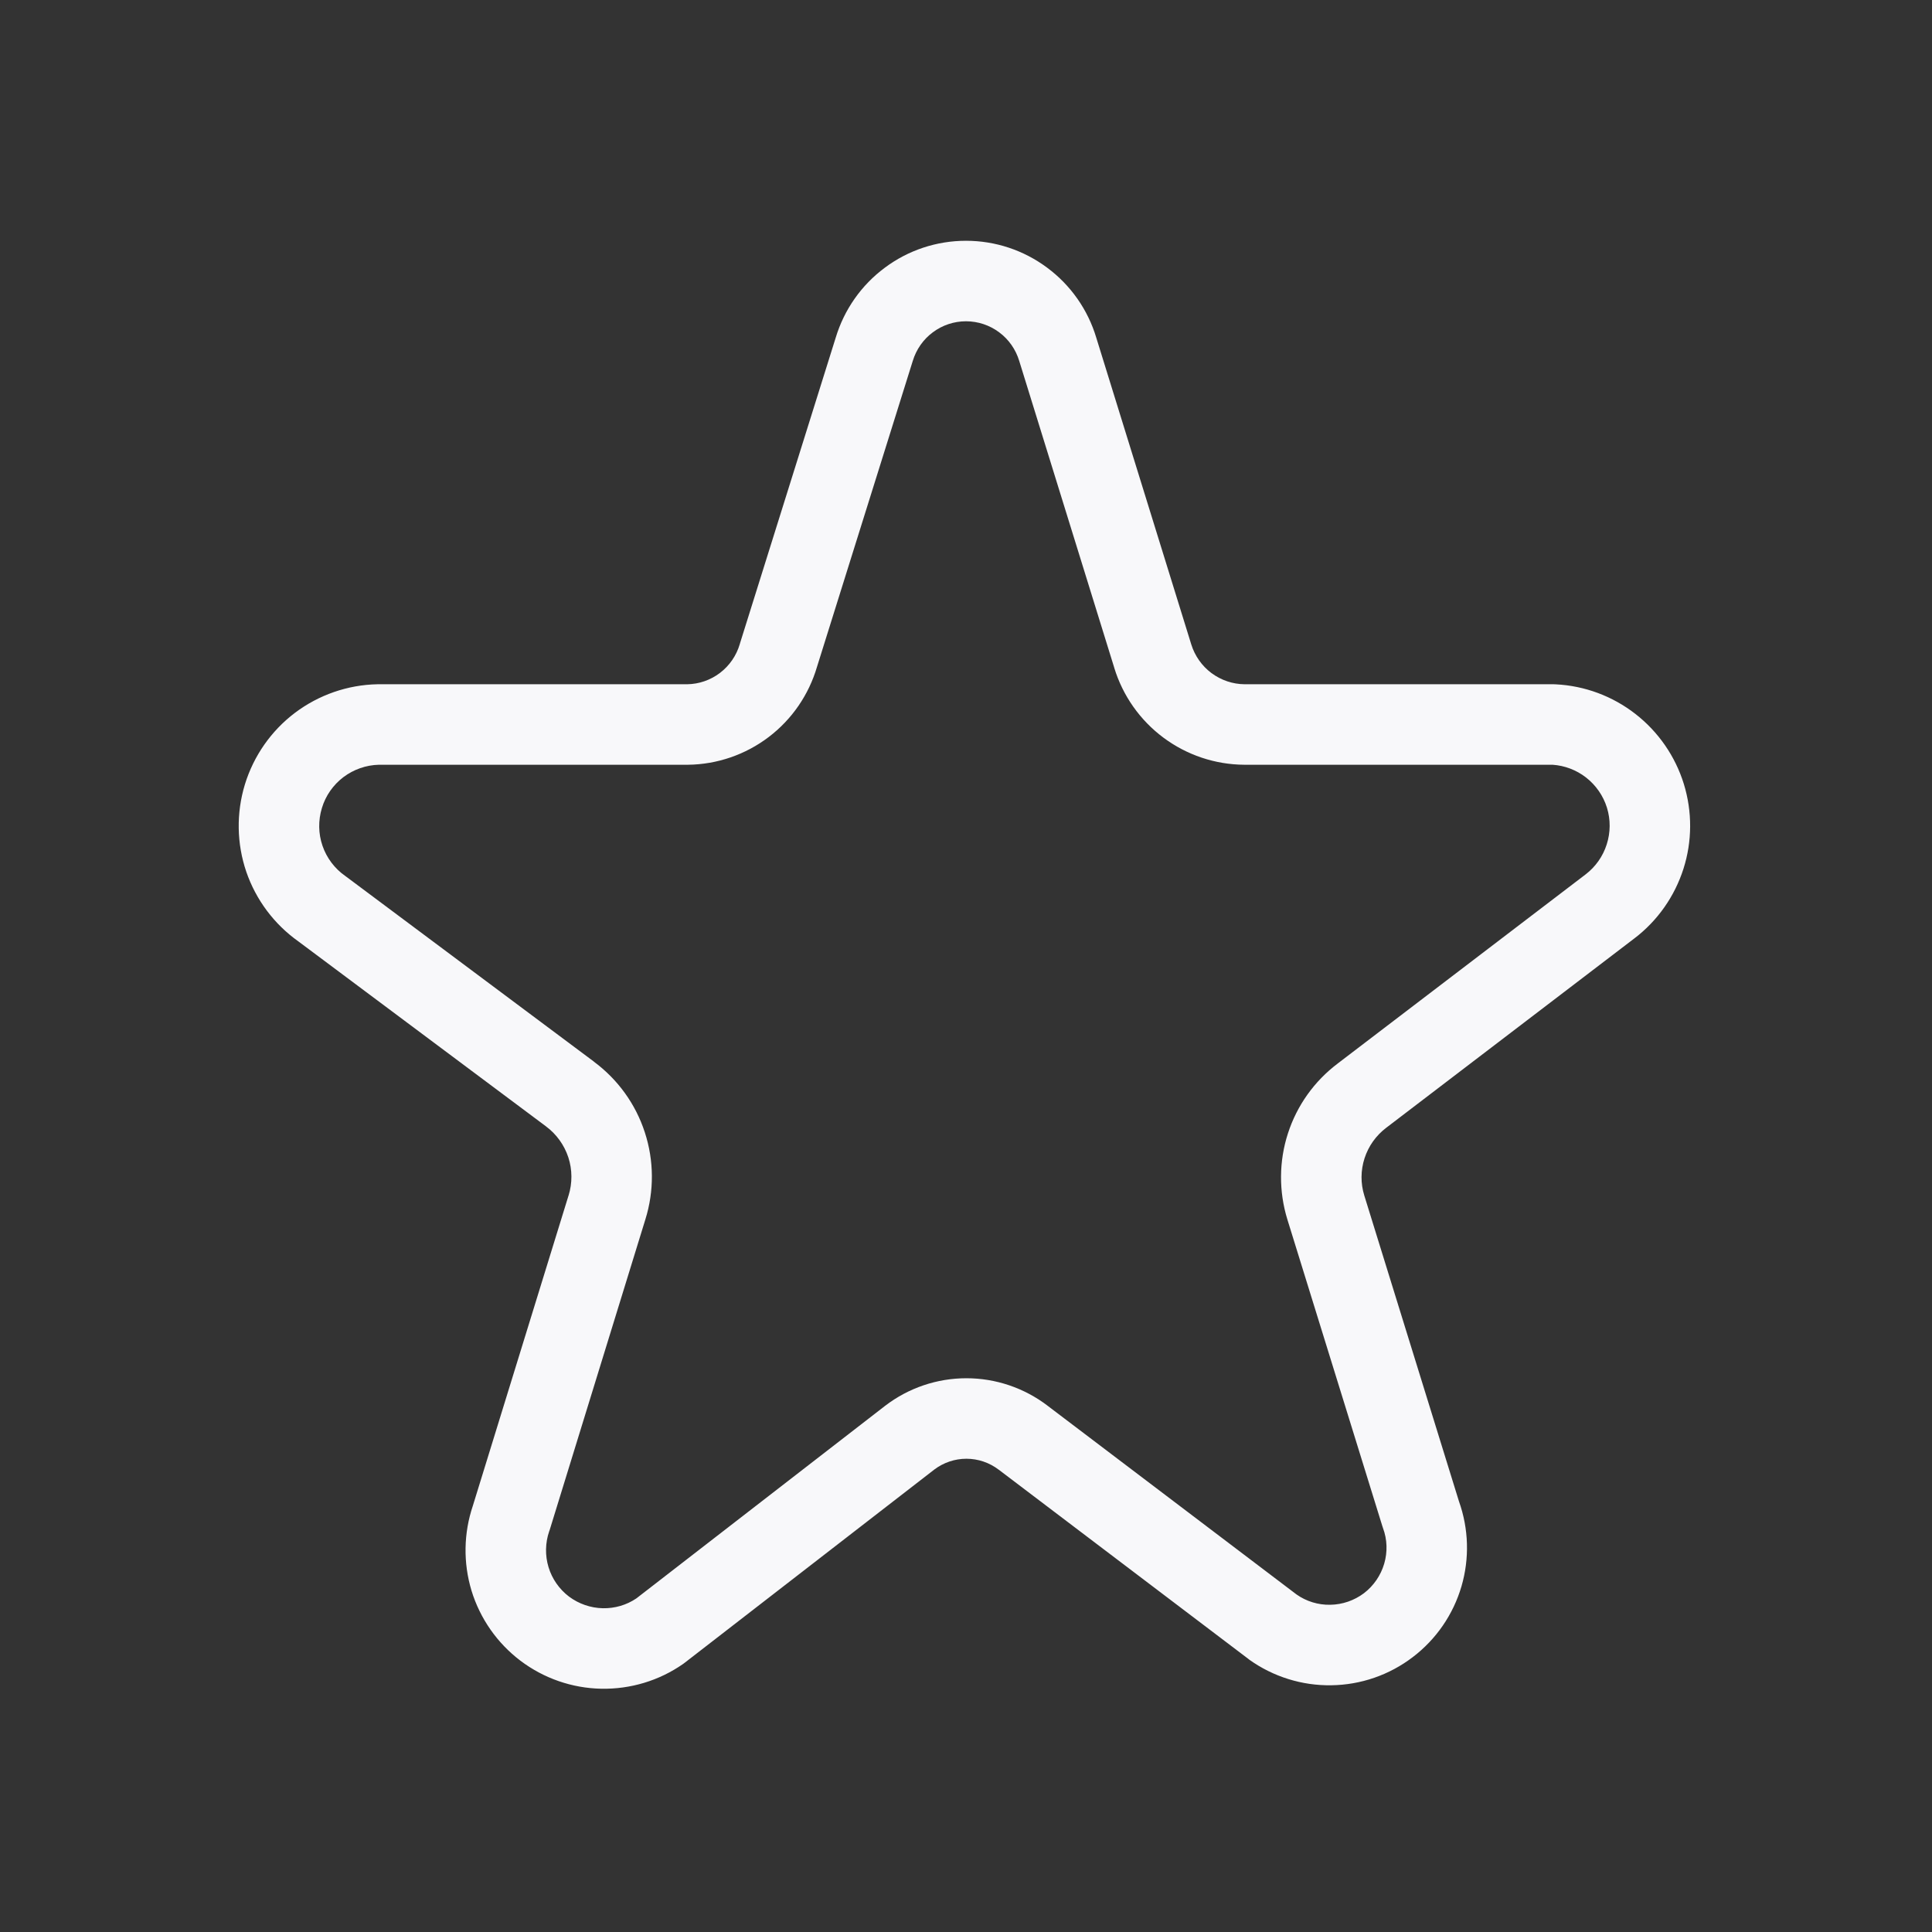 <svg width="24" height="24" viewBox="0 0 24 24" fill="none" xmlns="http://www.w3.org/2000/svg">
<rect x="0" y="0" width="24" height="24" fill="#333333" stroke="none"/>
<path fill-rule="evenodd" clip-rule="evenodd" d="M12 3.991C11.851 3.991 11.707 4.039 11.588 4.128C11.469 4.216 11.382 4.341 11.339 4.483L11.337 4.489L10.149 8.284C10.047 8.631 9.838 8.936 9.55 9.155C9.261 9.375 8.909 9.496 8.546 9.5L8.54 9.5L4.706 9.5C4.547 9.504 4.394 9.558 4.267 9.653C4.139 9.75 4.045 9.884 3.999 10.037C3.952 10.191 3.954 10.355 4.006 10.506C4.058 10.658 4.157 10.789 4.288 10.881L4.299 10.889L7.378 13.188C7.378 13.188 7.378 13.189 7.378 13.189C7.675 13.409 7.896 13.715 8.01 14.066C8.125 14.418 8.127 14.796 8.017 15.148C8.017 15.148 8.018 15.148 8.017 15.148L6.828 19.007L6.822 19.023C6.773 19.167 6.77 19.323 6.814 19.468C6.858 19.613 6.947 19.741 7.068 19.833C7.19 19.924 7.337 19.975 7.489 19.978C7.637 19.981 7.782 19.939 7.905 19.856L10.996 17.463C11.286 17.241 11.64 17.121 12.005 17.121C12.369 17.121 12.723 17.241 13.013 17.462C13.013 17.462 13.014 17.463 13.014 17.463L16.106 19.807C16.228 19.893 16.375 19.938 16.524 19.935C16.676 19.933 16.823 19.882 16.944 19.791C17.064 19.699 17.152 19.571 17.195 19.425C17.238 19.279 17.233 19.124 17.18 18.982C17.177 18.974 17.175 18.966 17.172 18.958L15.992 15.148C15.885 14.8 15.887 14.426 15.999 14.08C16.111 13.733 16.327 13.43 16.618 13.211C16.619 13.211 16.619 13.211 16.619 13.21L19.697 10.862C19.82 10.768 19.912 10.638 19.959 10.49C20.007 10.341 20.008 10.182 19.962 10.033C19.916 9.885 19.825 9.754 19.702 9.658C19.582 9.565 19.437 9.51 19.286 9.5H15.457C15.094 9.498 14.742 9.379 14.452 9.163C14.161 8.946 13.948 8.643 13.842 8.297C13.842 8.296 13.842 8.296 13.842 8.296L12.661 4.483C12.618 4.341 12.531 4.216 12.412 4.128C12.293 4.039 12.148 3.991 12 3.991ZM10.991 3.326C11.282 3.108 11.636 2.991 12 2.991C12.364 2.991 12.717 3.108 13.009 3.326C13.3 3.542 13.514 3.847 13.618 4.194L14.798 8.004C14.842 8.147 14.93 8.272 15.049 8.361C15.169 8.45 15.313 8.499 15.462 8.5H19.3C19.308 8.5 19.317 8.5 19.326 8.501C19.686 8.519 20.031 8.647 20.316 8.869C20.6 9.09 20.81 9.393 20.917 9.738C21.023 10.082 21.022 10.451 20.912 10.794C20.802 11.137 20.59 11.439 20.303 11.657L17.221 14.009C17.094 14.105 17 14.237 16.951 14.388C16.902 14.539 16.901 14.701 16.948 14.852L18.124 18.651C18.245 18.991 18.256 19.36 18.155 19.706C18.052 20.057 17.84 20.365 17.549 20.586C17.258 20.808 16.904 20.93 16.539 20.935C16.174 20.941 15.816 20.829 15.519 20.617L15.508 20.608L12.408 18.258L12.406 18.257C12.291 18.169 12.15 18.121 12.005 18.121C11.86 18.121 11.72 18.169 11.605 18.256C11.604 18.256 11.604 18.257 11.604 18.257L8.506 20.655C8.499 20.66 8.493 20.665 8.486 20.67C8.188 20.878 7.832 20.985 7.469 20.978C7.106 20.971 6.755 20.849 6.465 20.63C6.176 20.411 5.963 20.106 5.857 19.759C5.753 19.414 5.759 19.046 5.874 18.705L7.062 14.853L7.063 14.851C7.111 14.696 7.11 14.53 7.06 14.377C7.009 14.223 6.912 14.088 6.782 13.992L6.781 13.991L3.706 11.694C3.406 11.481 3.18 11.179 3.06 10.831C2.94 10.48 2.934 10.1 3.042 9.745C3.151 9.39 3.368 9.079 3.664 8.855C3.96 8.632 4.319 8.507 4.69 8.5L4.7 8.5L8.537 8.5C8.684 8.498 8.827 8.448 8.944 8.359C9.062 8.269 9.148 8.144 9.19 8.001L9.193 7.99L10.382 4.193C10.487 3.846 10.7 3.542 10.991 3.326Z" fill="#F8F8FA"/>
</svg>

